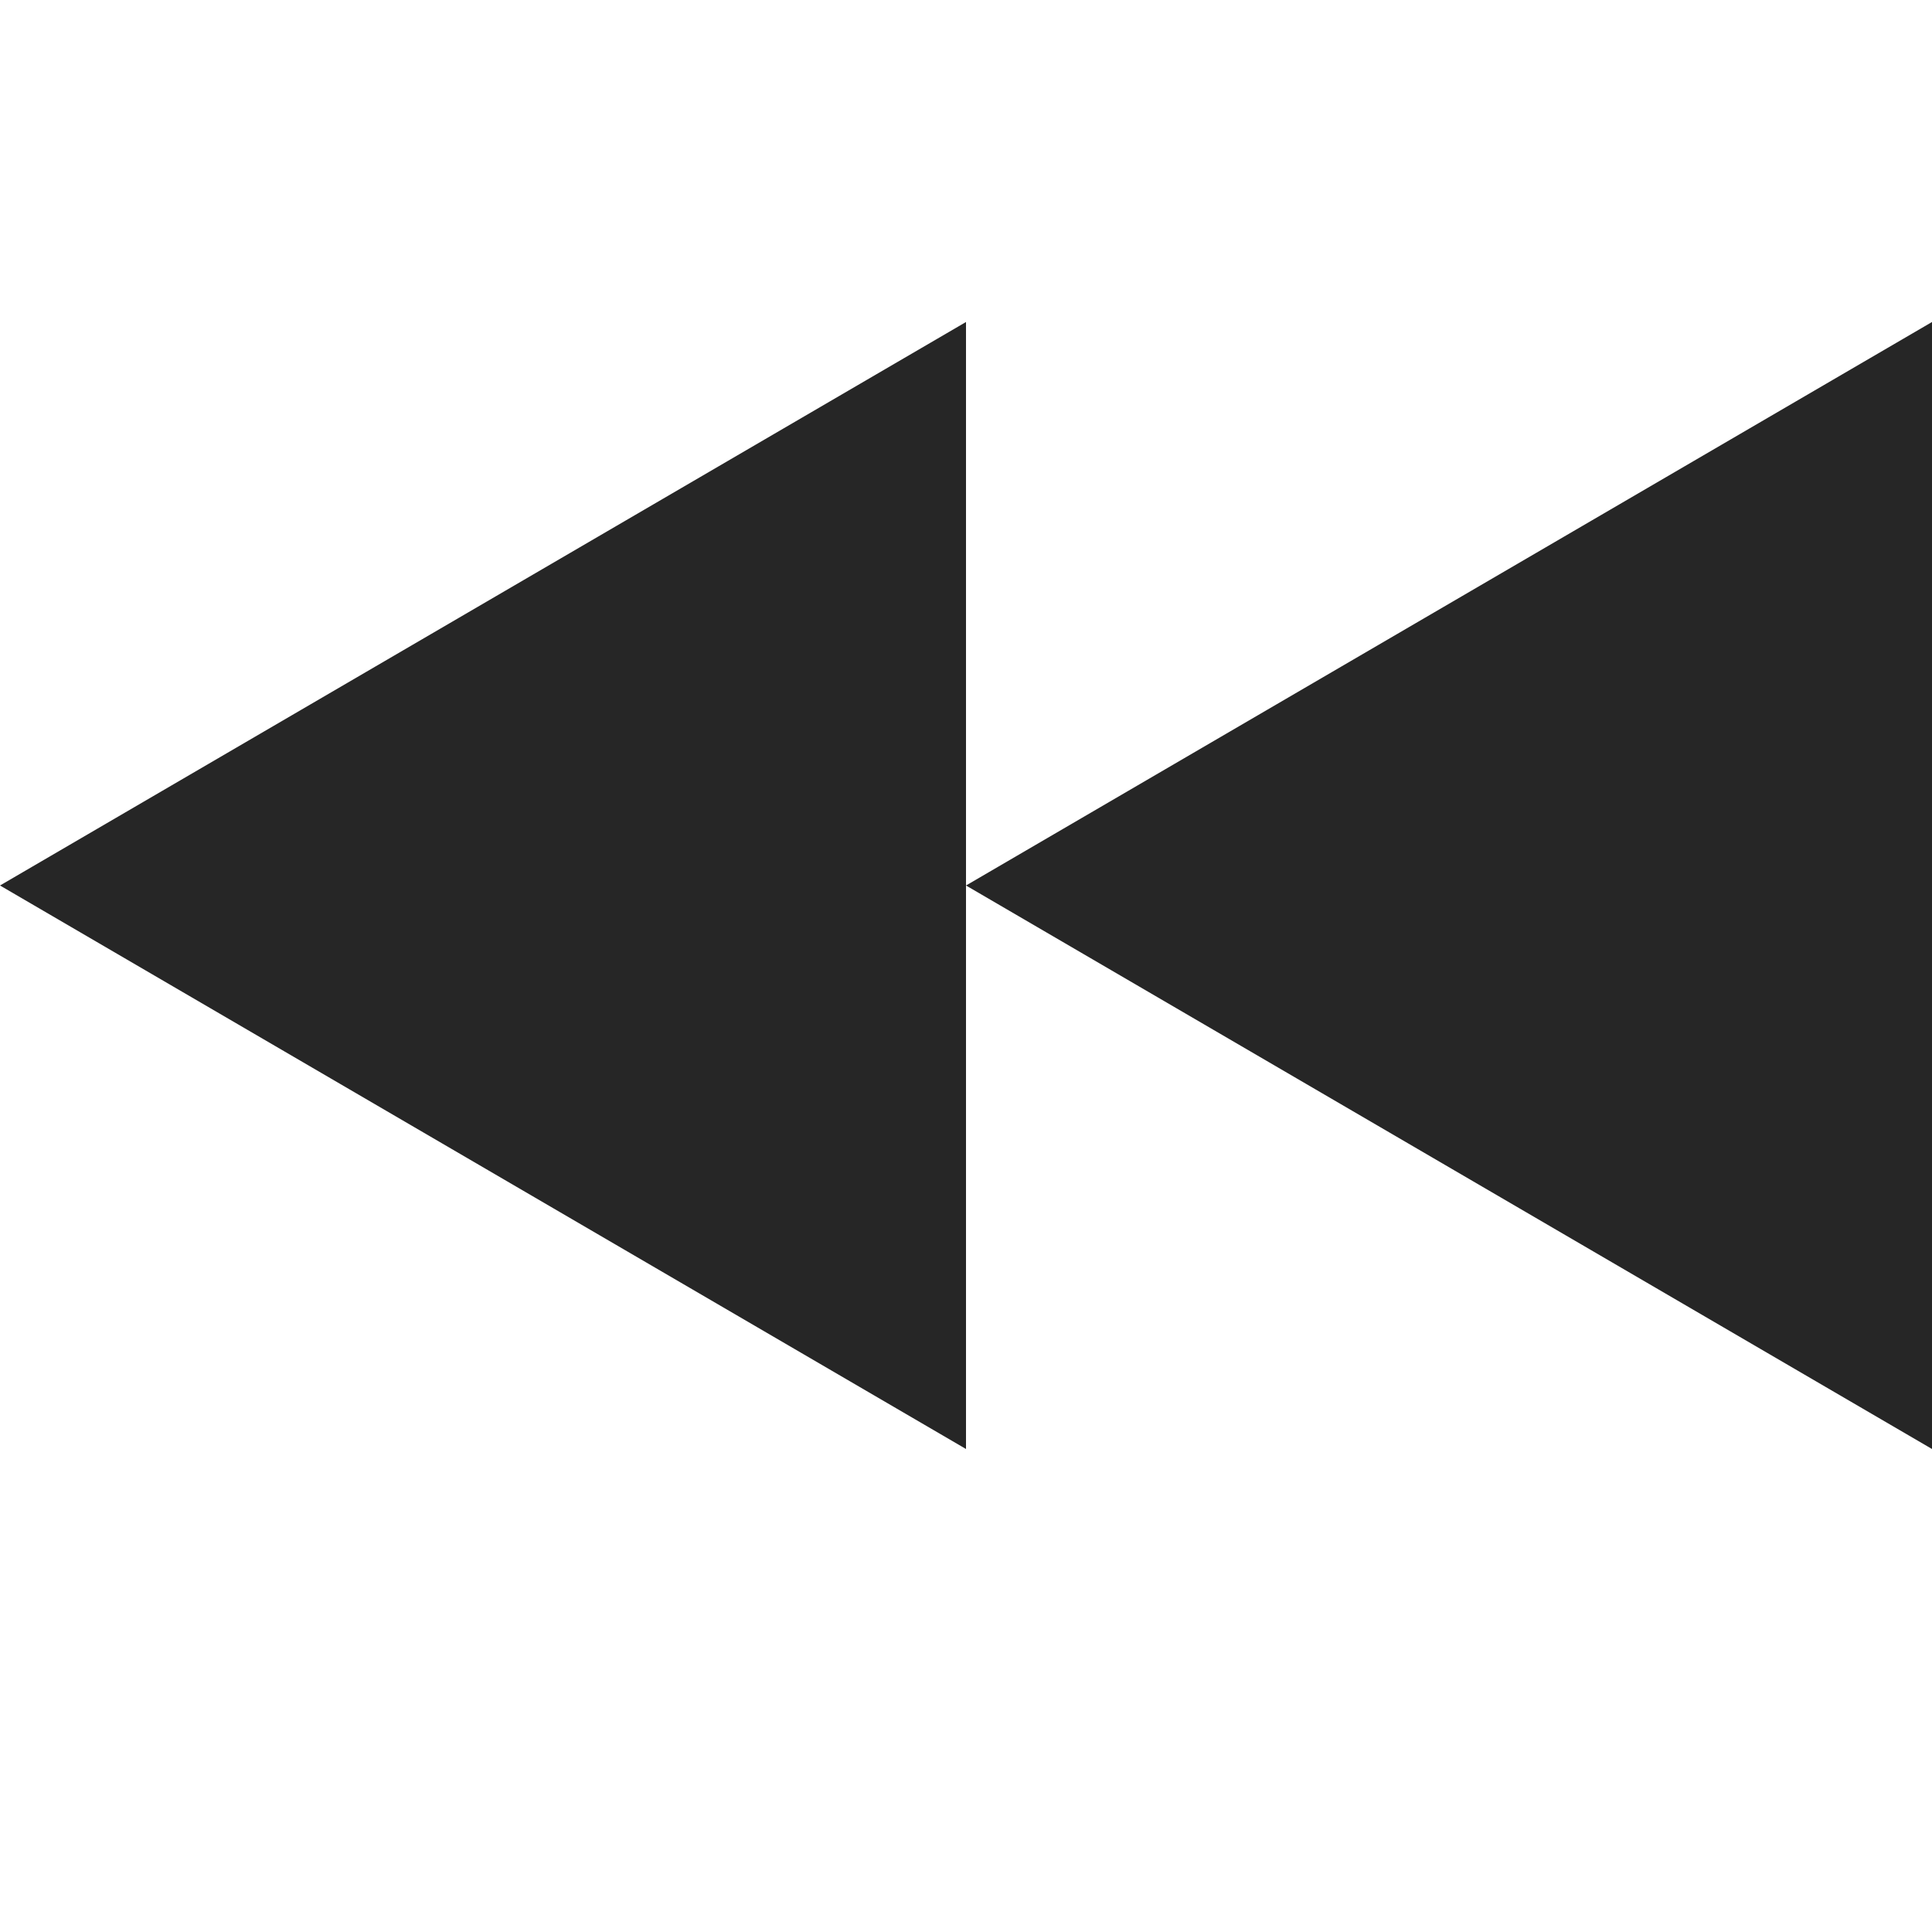 <svg width="24" height="24" viewBox="0 0 24 24" fill="none" xmlns="http://www.w3.org/2000/svg">
    <g clip-path="url(#clip0)">
        <path d="M24 4V18L12 11L24 4ZM12 4L12 18L0 11L12 4Z" fill="#262626"/>
    </g>
    <defs>
        <clipPath id="clip0">
            <rect width="24" height="24" fill="white" transform="translate(24 24) rotate(-180)"/>
        </clipPath>
    </defs>
</svg>